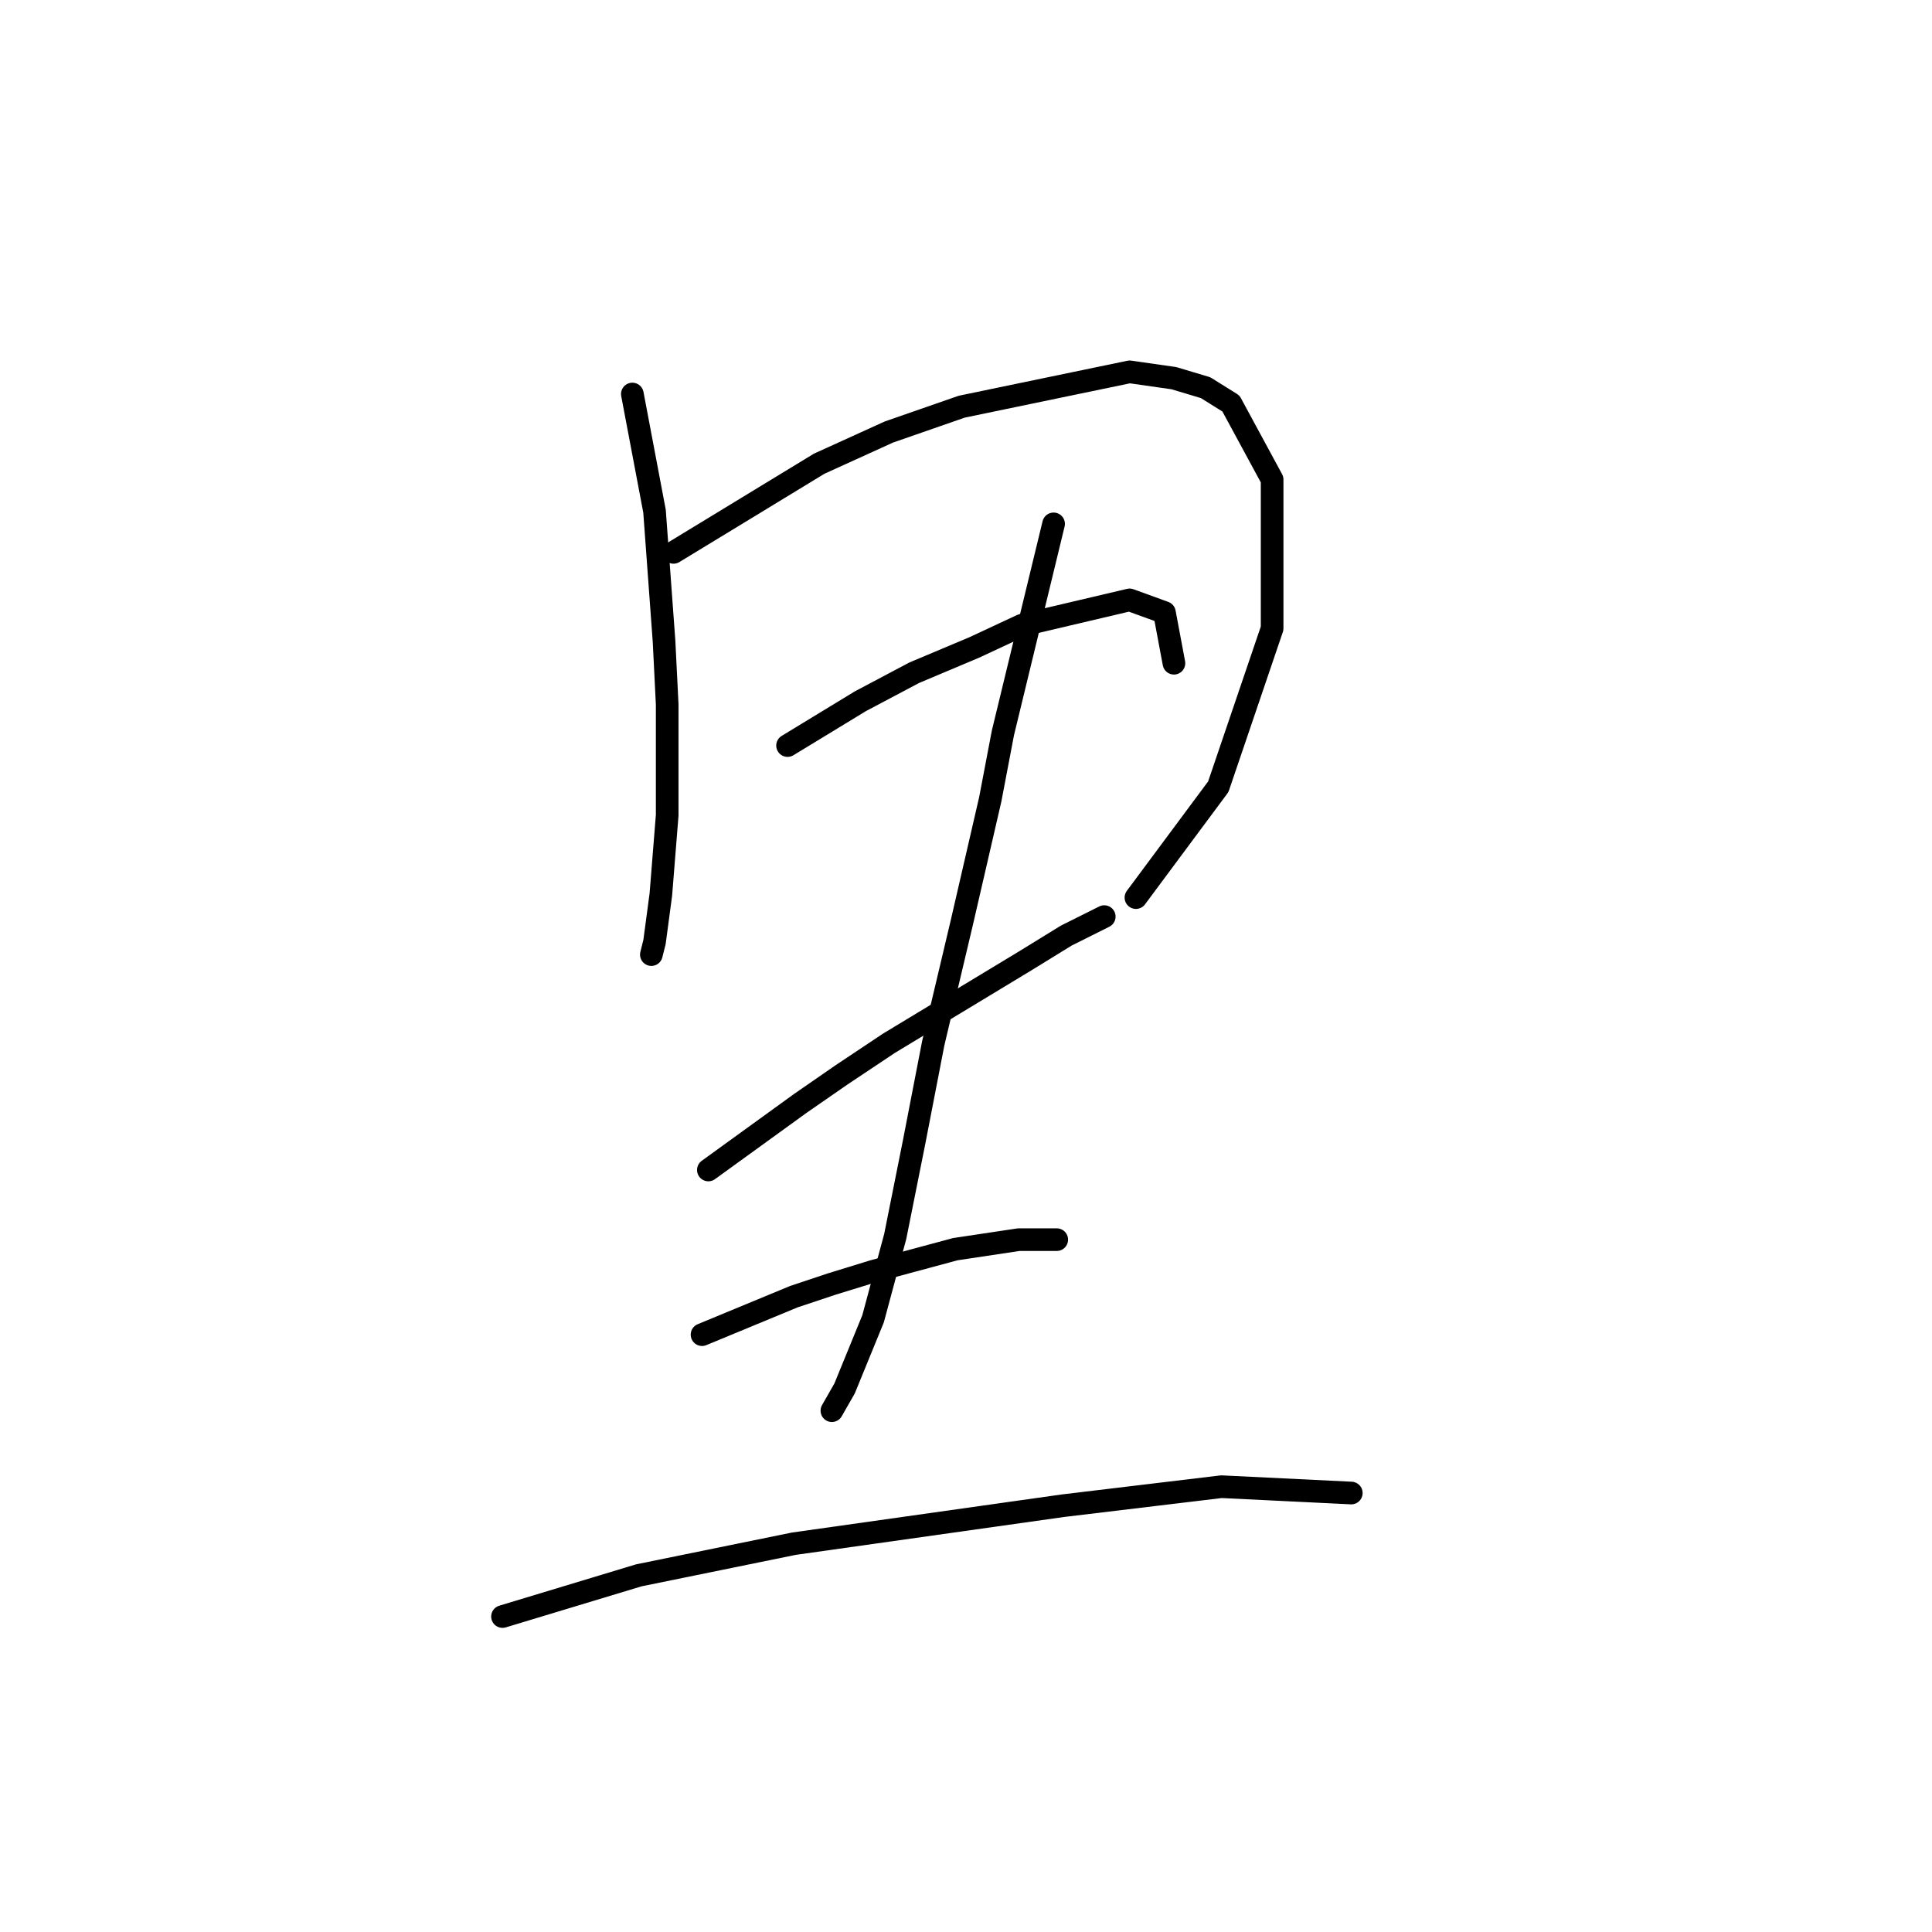 <?xml version="1.0" standalone="no"?>
    <svg width="256" height="256" xmlns="http://www.w3.org/2000/svg" version="1.1">
    <polyline stroke="black" stroke-width="3" stroke-linecap="round" fill="transparent" stroke-linejoin="round" points="83.79 52.209 86.728 67.737 87.987 84.943 88.406 93.337 88.406 108.025 87.567 118.517 86.728 124.812 86.308 126.49 86.308 126.49 " />
        <polyline stroke="black" stroke-width="3" stroke-linecap="round" fill="transparent" stroke-linejoin="round" points="89.246 73.193 108.55 61.442 117.783 57.245 127.435 53.888 149.678 49.272 155.553 50.111 159.75 51.37 163.107 53.468 168.563 63.54 168.563 83.265 161.428 104.248 150.517 118.936 150.517 118.936 " />
        <polyline stroke="black" stroke-width="3" stroke-linecap="round" fill="transparent" stroke-linejoin="round" points="104.354 98.792 114.006 92.917 121.14 89.14 129.114 85.783 135.409 82.845 149.678 79.488 154.294 81.166 155.553 87.881 155.553 87.881 " />
        <polyline stroke="black" stroke-width="3" stroke-linecap="round" fill="transparent" stroke-linejoin="round" points="93.862 155.028 106.032 146.215 111.488 142.438 117.783 138.241 135.829 127.33 141.284 123.972 146.32 121.454 146.32 121.454 " />
        <polyline stroke="black" stroke-width="3" stroke-linecap="round" fill="transparent" stroke-linejoin="round" points="139.606 69.416 132.891 97.114 131.212 105.927 127.435 122.294 123.658 138.241 121.14 151.251 118.622 163.841 115.685 174.752 111.908 183.985 110.229 186.922 110.229 186.922 " />
        <polyline stroke="black" stroke-width="3" stroke-linecap="round" fill="transparent" stroke-linejoin="round" points="93.023 176.85 105.193 171.814 110.229 170.136 115.685 168.457 126.596 165.519 134.989 164.26 137.927 164.26 140.025 164.26 140.025 164.26 " />
        <polyline stroke="black" stroke-width="3" stroke-linecap="round" fill="transparent" stroke-linejoin="round" points="66.584 214.201 84.629 208.745 105.193 204.548 140.865 199.512 161.848 196.994 179.054 197.834 179.054 197.834 " />
        </svg>